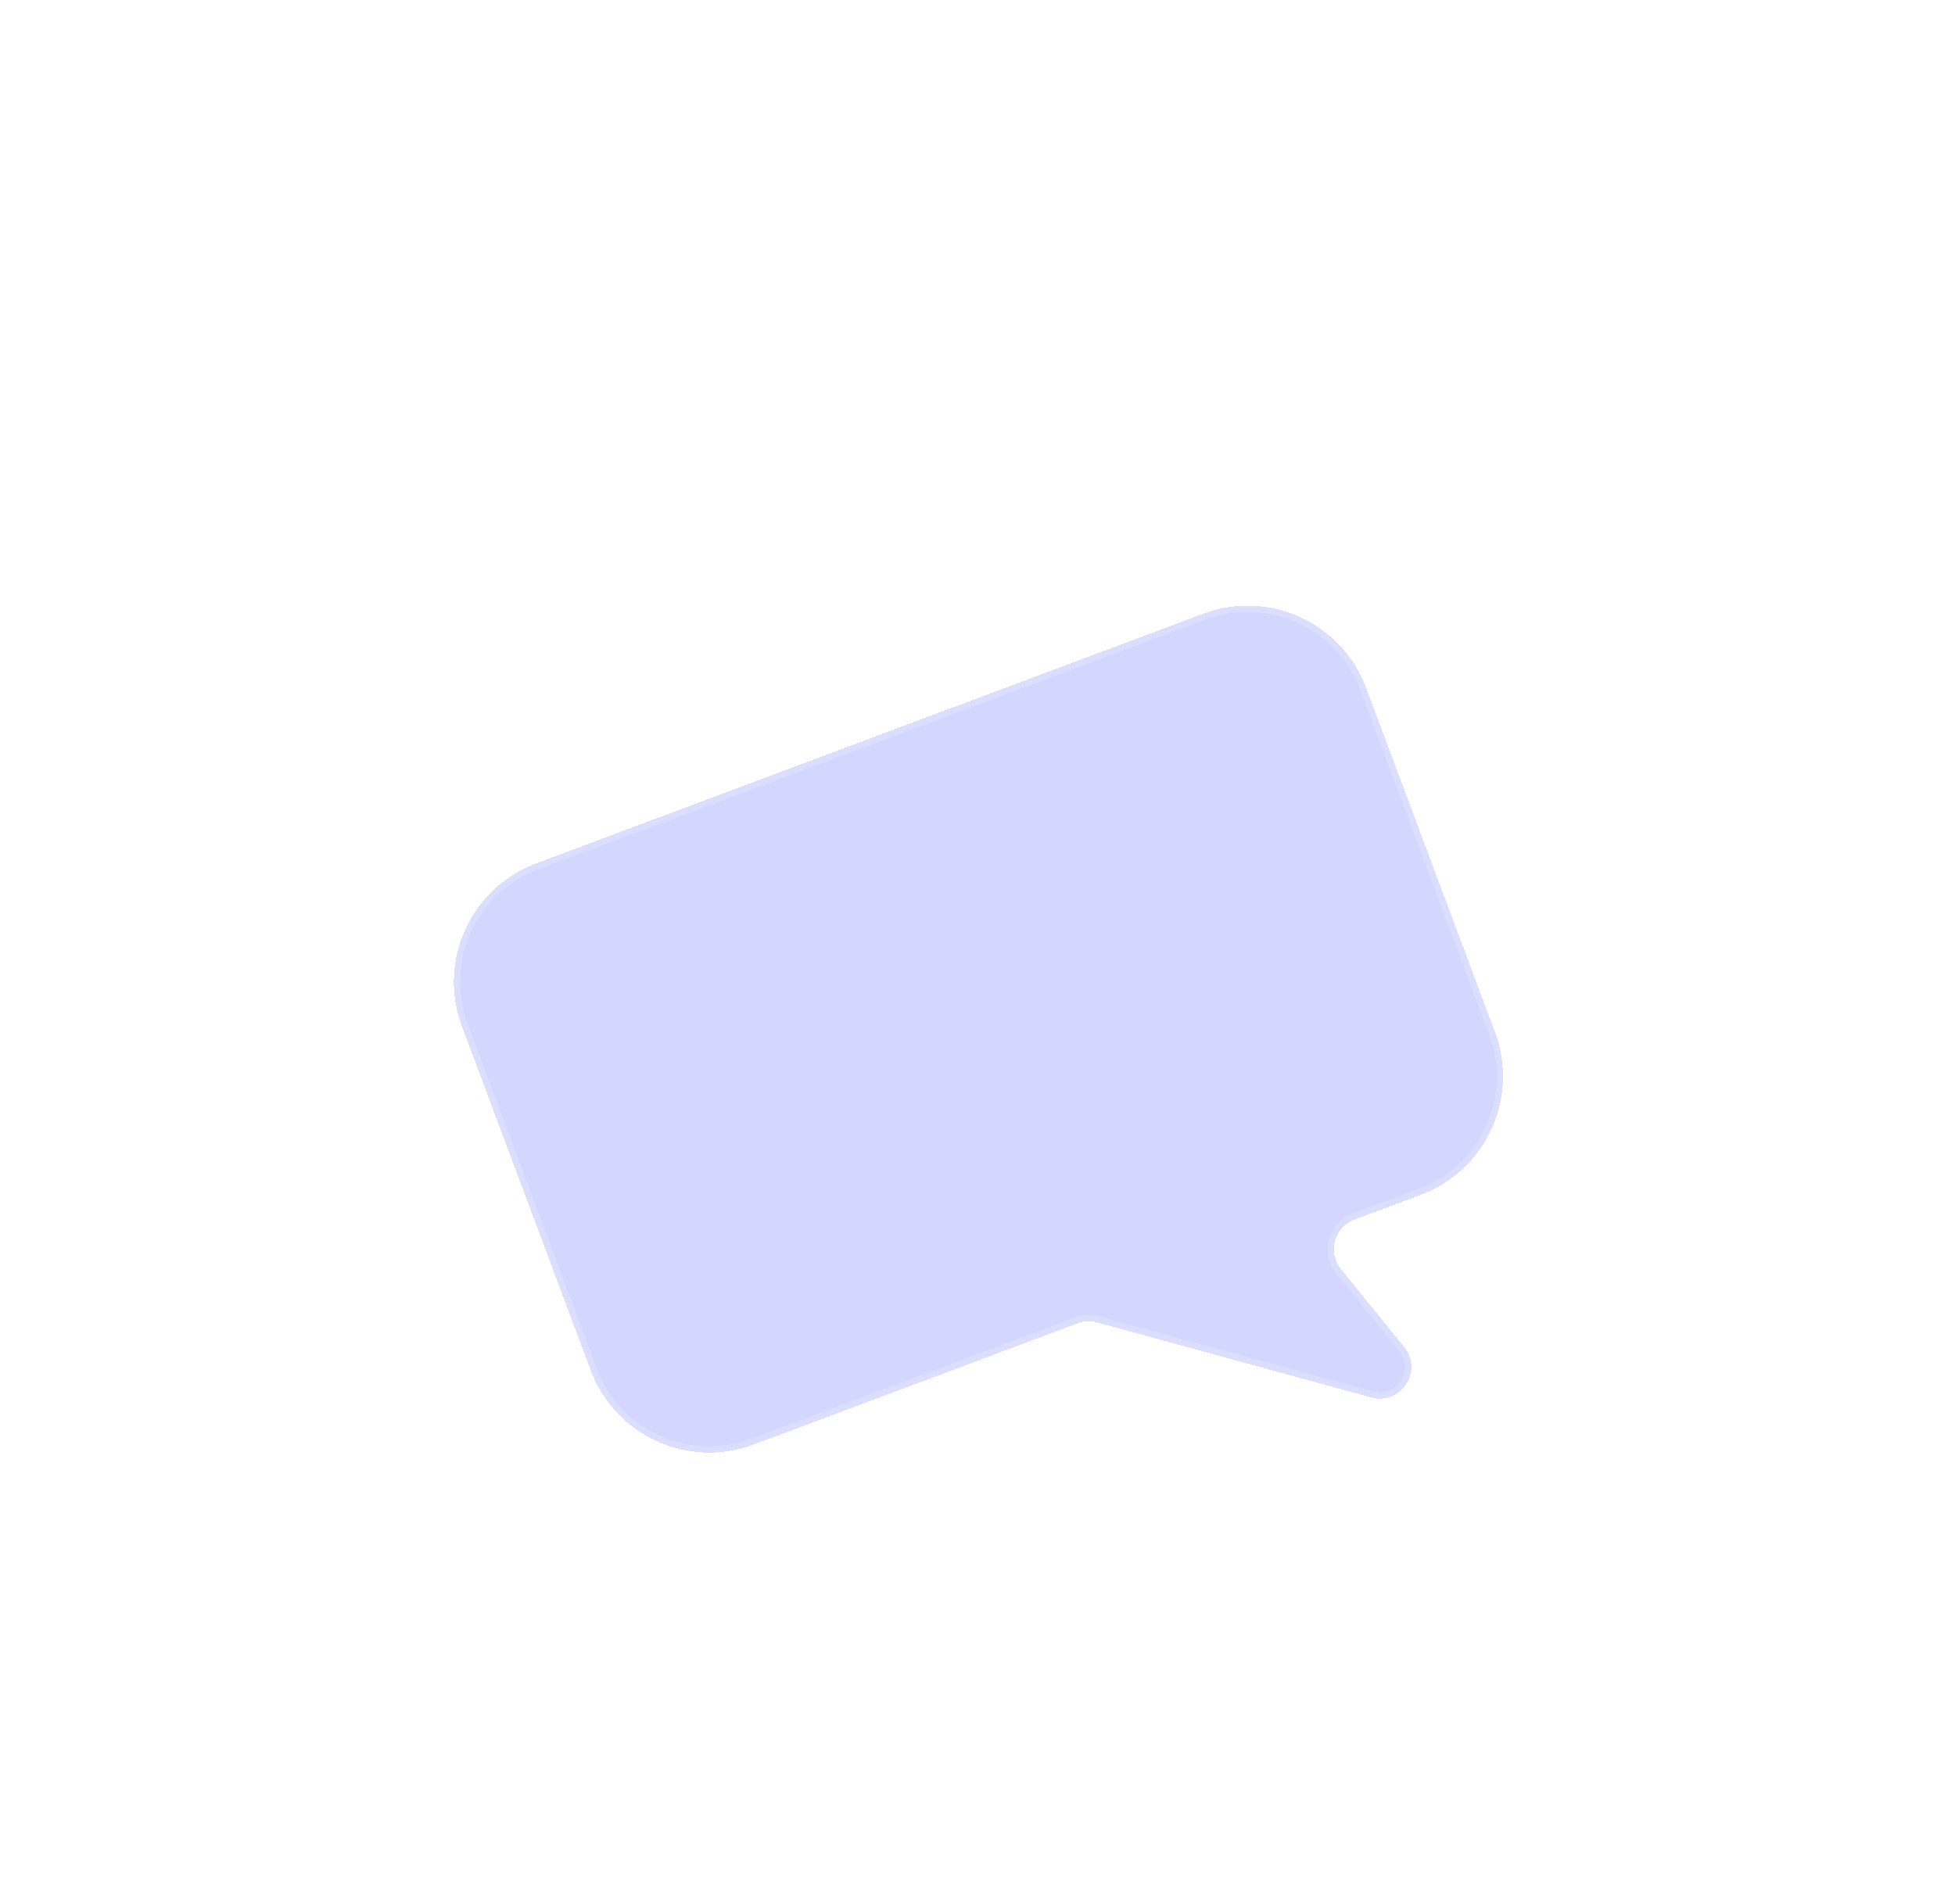 <svg width="309" height="301" viewBox="0 0 309 301" fill="none" xmlns="http://www.w3.org/2000/svg">
<g filter="url(#filter0_bd_2_12388)">
<path d="M205.923 18.731C202.05 8.386 190.525 3.139 180.181 7.012L74.731 46.487C64.386 50.36 59.139 61.885 63.012 72.23L83.373 126.621C87.246 136.965 98.771 142.212 109.116 138.339L160.327 119.168C161.311 118.8 162.386 118.751 163.4 119.028L206.733 130.891C211.422 132.174 214.999 126.69 211.935 122.916L201.952 110.624C199.797 107.971 200.88 103.987 204.08 102.789L214.566 98.864C224.91 94.991 230.157 83.466 226.284 73.121L205.923 18.731Z" fill="#919AFF" fill-opacity="0.4" shape-rendering="crispEdges"/>
<path d="M205.923 18.731C202.05 8.386 190.525 3.139 180.181 7.012L74.731 46.487C64.386 50.36 59.139 61.885 63.012 72.23L83.373 126.621C87.246 136.965 98.771 142.212 109.116 138.339L160.327 119.168C161.311 118.8 162.386 118.751 163.4 119.028L206.733 130.891C211.422 132.174 214.999 126.69 211.935 122.916L201.952 110.624C199.797 107.971 200.88 103.987 204.08 102.789L214.566 98.864C224.91 94.991 230.157 83.466 226.284 73.121L205.923 18.731Z" stroke="white" stroke-opacity="0.2" stroke-width="2" shape-rendering="crispEdges"/>
</g>
<rect width="117.148" height="12.26" rx="6.13" transform="matrix(-0.937 0.351 0.351 0.937 188.759 23.436)" fill="url(#paint0_linear_2_12388)"/>
<rect width="117.148" height="12.26" rx="6.13" transform="matrix(-0.937 0.351 0.351 0.937 197.355 46.399)" fill="url(#paint1_linear_2_12388)"/>
<rect width="77.644" height="12.26" rx="6.13" transform="matrix(-0.937 0.351 0.351 0.937 205.951 69.362)" fill="url(#paint2_linear_2_12388)"/>
<defs>
<filter id="filter0_bd_2_12388" x="0.737" y="-15.263" width="307.823" height="315.878" filterUnits="userSpaceOnUse" color-interpolation-filters="sRGB">
<feFlood flood-opacity="0" result="BackgroundImageFix"/>
<feGaussianBlur in="BackgroundImageFix" stdDeviation="10"/>
<feComposite in2="SourceAlpha" operator="in" result="effect1_backgroundBlur_2_12388"/>
<feColorMatrix in="SourceAlpha" type="matrix" values="0 0 0 0 0 0 0 0 0 0 0 0 0 0 0 0 0 0 127 0" result="hardAlpha"/>
<feOffset dx="10" dy="90"/>
<feGaussianBlur stdDeviation="35"/>
<feComposite in2="hardAlpha" operator="out"/>
<feColorMatrix type="matrix" values="0 0 0 0 0.125 0 0 0 0 0.125 0 0 0 0 0.125 0 0 0 0.2 0"/>
<feBlend mode="normal" in2="effect1_backgroundBlur_2_12388" result="effect2_dropShadow_2_12388"/>
<feBlend mode="normal" in="SourceGraphic" in2="effect2_dropShadow_2_12388" result="shape"/>
</filter>
<linearGradient id="paint0_linear_2_12388" x1="-8.854" y1="6.13" x2="162.44" y2="3.405" gradientUnits="userSpaceOnUse">
<stop stop-color="white"/>
<stop offset="1" stop-color="white" stop-opacity="0"/>
</linearGradient>
<linearGradient id="paint1_linear_2_12388" x1="-8.854" y1="6.13" x2="162.44" y2="3.405" gradientUnits="userSpaceOnUse">
<stop stop-color="white"/>
<stop offset="1" stop-color="white" stop-opacity="0"/>
</linearGradient>
<linearGradient id="paint2_linear_2_12388" x1="-5.868" y1="6.13" x2="107.68" y2="4.933" gradientUnits="userSpaceOnUse">
<stop stop-color="white"/>
<stop offset="1" stop-color="white" stop-opacity="0"/>
</linearGradient>
</defs>
</svg>
